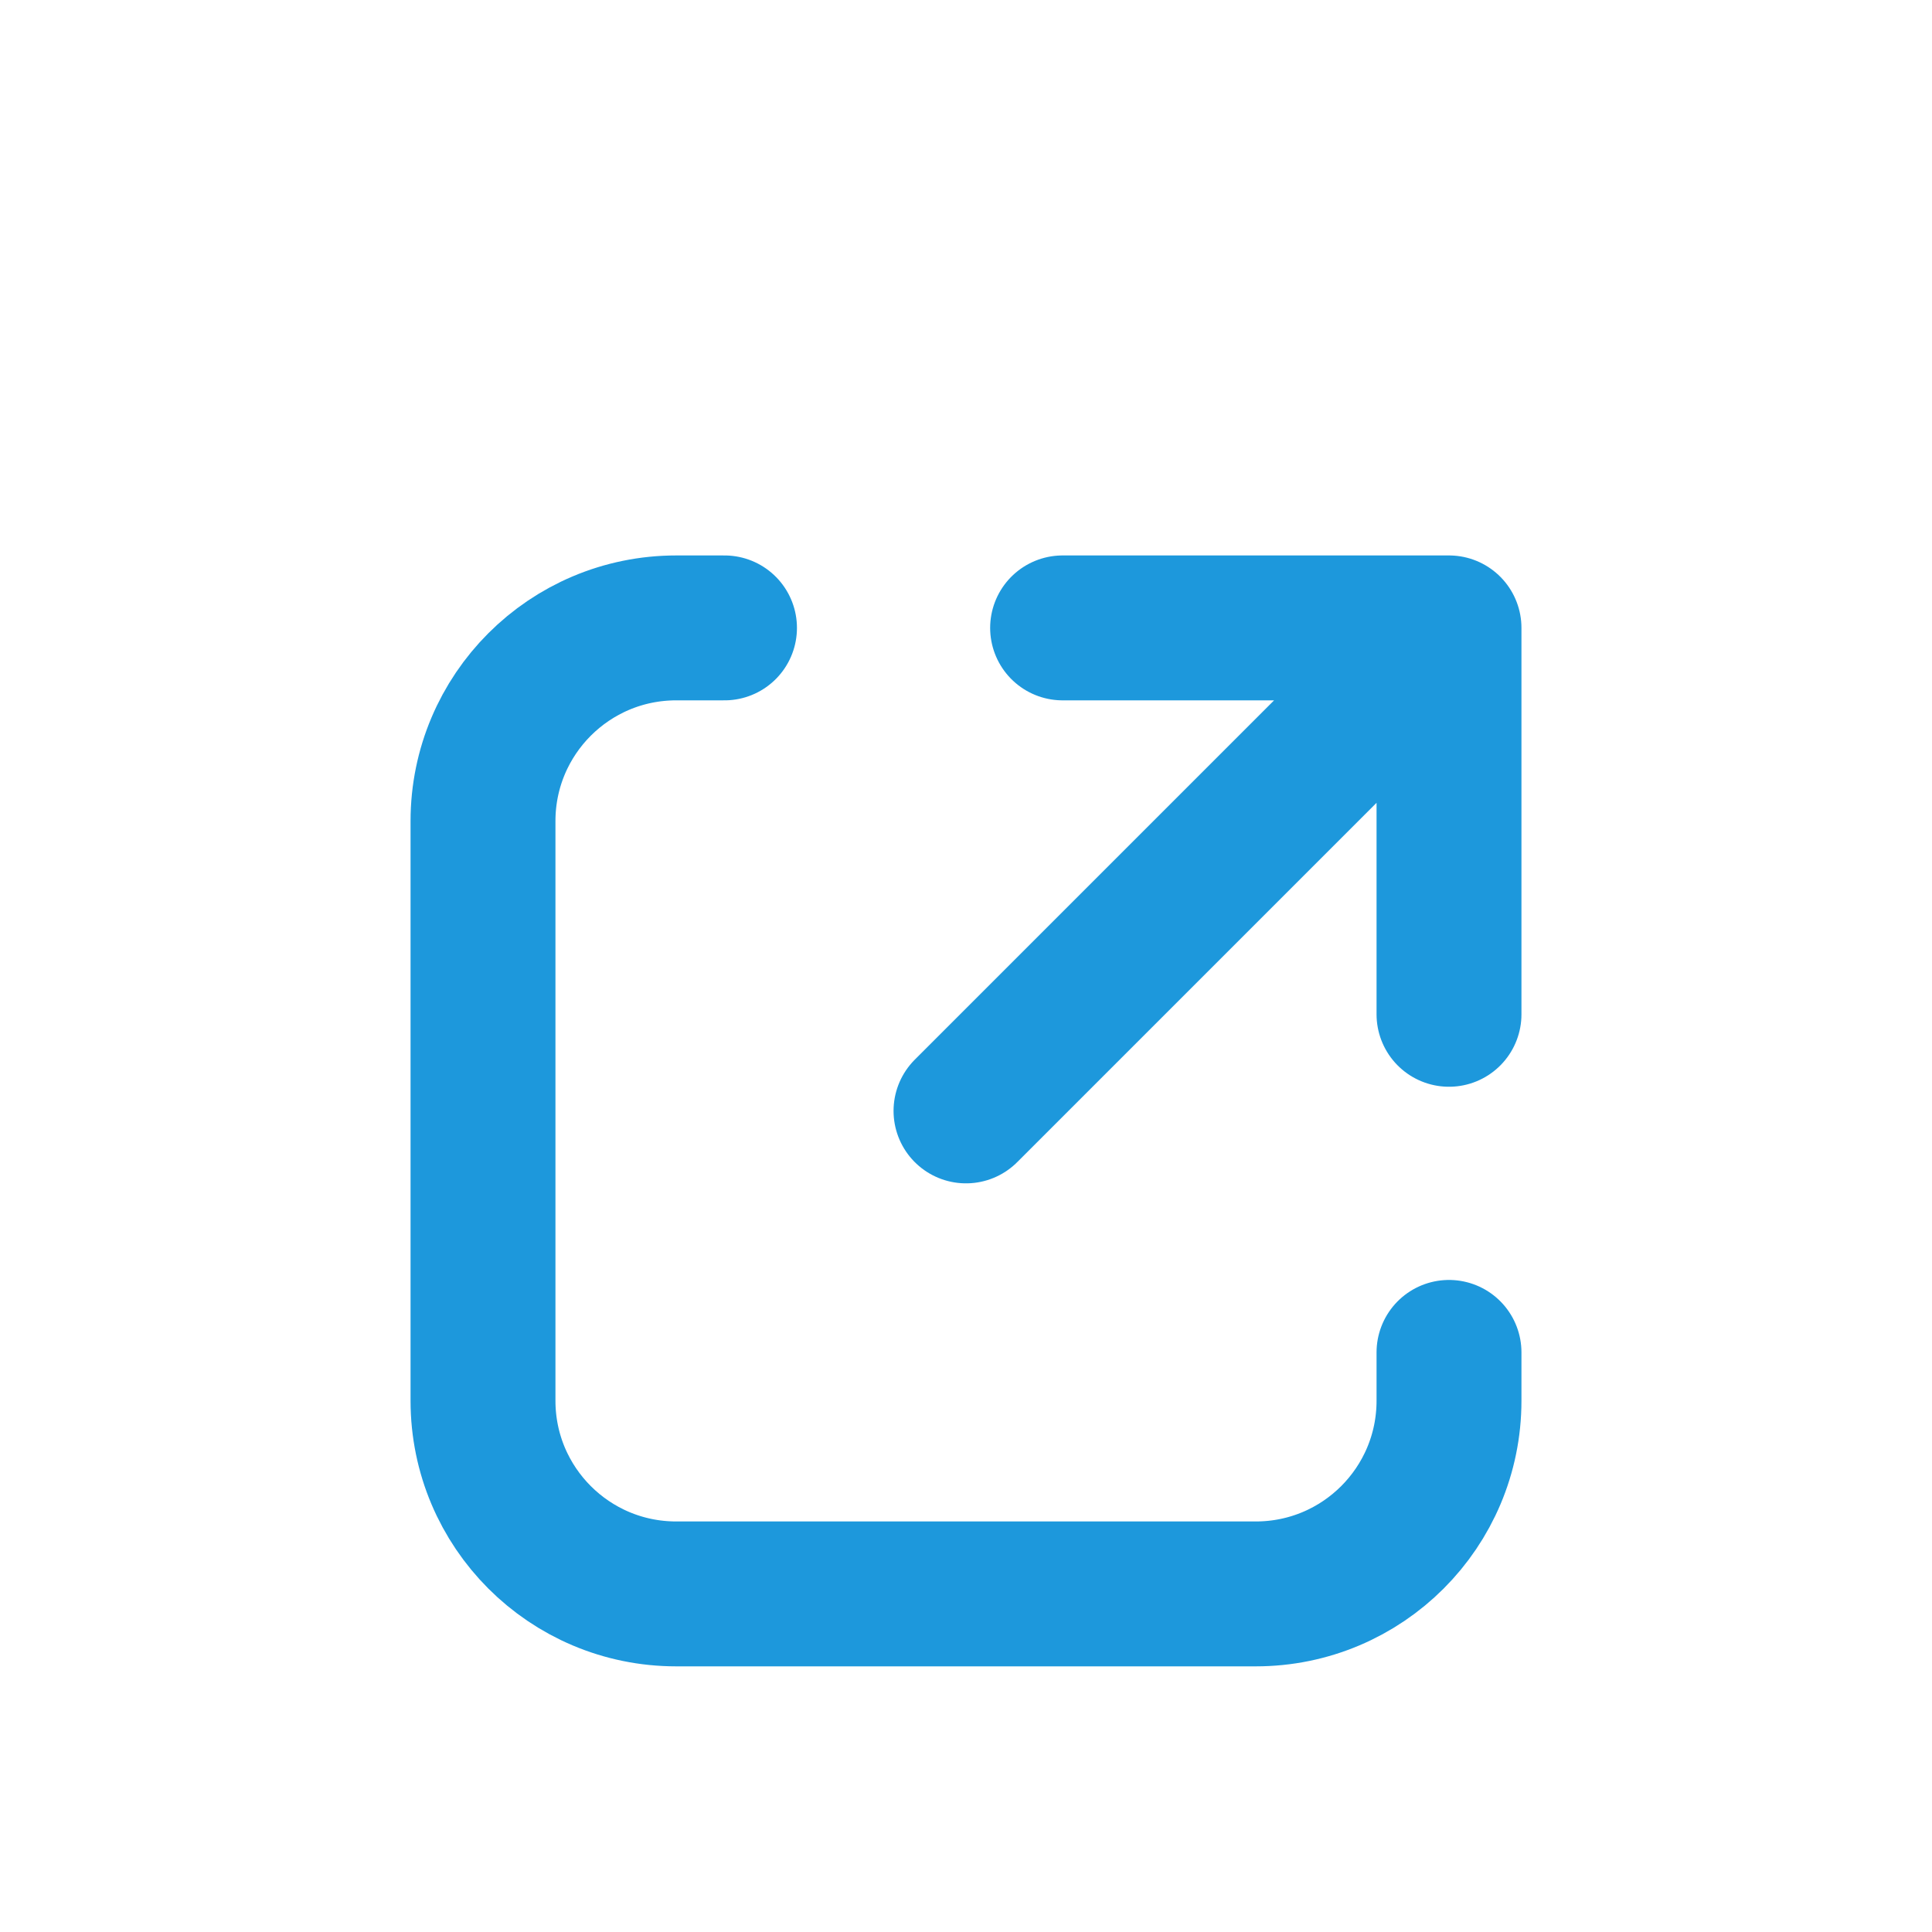 <?xml version="1.0" encoding="UTF-8"?>
<svg width="20px" height="20px" viewBox="0 0 20 20" version="1.1" xmlns="http://www.w3.org/2000/svg" xmlns:xlink="http://www.w3.org/1999/xlink">
    <title>link</title>
    <g id="Symbols" stroke="none" stroke-width="1" fill="none" fill-rule="evenodd">
        <g id="string-/-with-link" transform="translate(-32, 0)">
            <g id="link" transform="translate(32, 0)">
                <rect id="Path" x="0" y="0" width="20" height="20"></rect>
                <path d="M15,14 L15,14.5 C15,15.605 14.105,16.5 13,16.5 L7,16.5 C5.895,16.5 5,15.605 5,14.5 L5,8.5 C5,7.395 5.895,6.5 7,6.5 L7.5,6.5 L7.5,6.5 M10,11.5 L15,6.5 M11,6.5 L15,6.5 L15,10.5" id="Combined-Shape" stroke="#1D98DC" stroke-width="1.5" stroke-linecap="round" stroke-linejoin="round"></path>
            </g>
        </g>
    </g>
</svg>